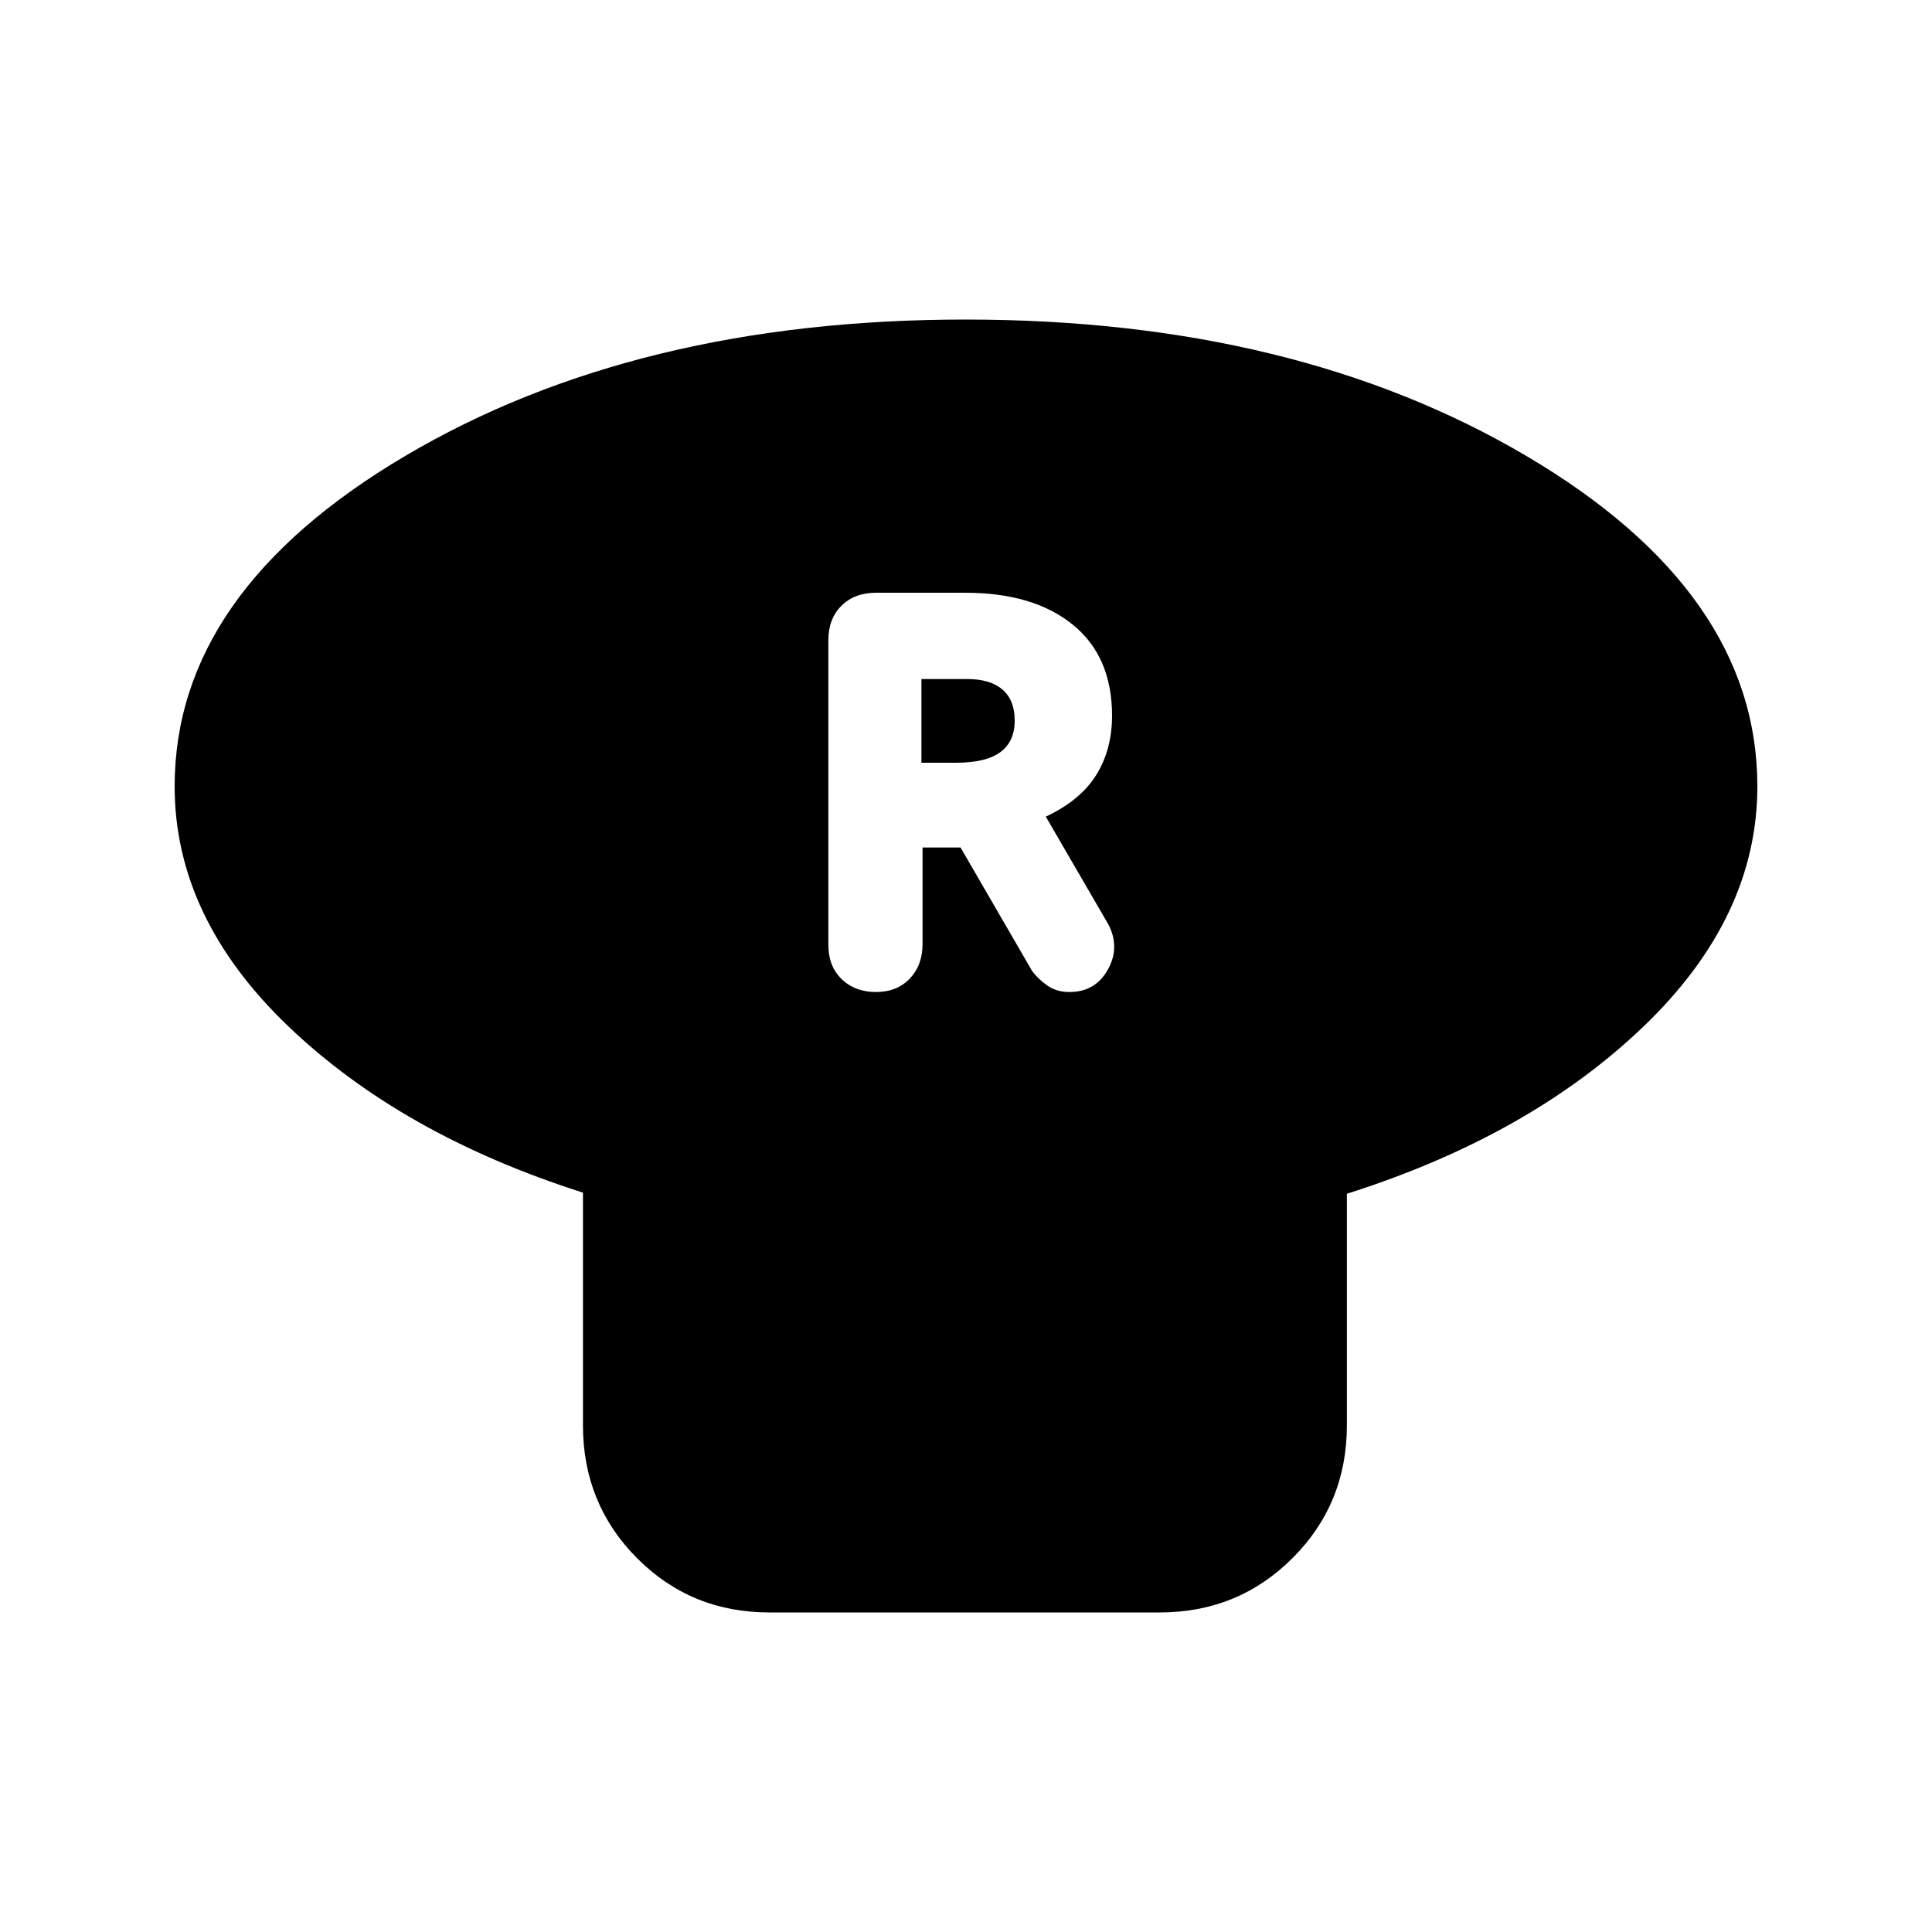 <svg xmlns="http://www.w3.org/2000/svg" height="20" viewBox="0 -960 960 960" width="20"><path d="M669.26-366.83v115.05q0 39-27.02 66-27.01 27-66.05 27H382.4q-39.03 0-65.88-27-26.85-27-26.85-66v-115.61q-90.19-28.76-146.54-82.77-56.35-54.01-56.35-119.1 0-96.54 114.68-164.25t278.31-67.71q163.64 0 278.55 67.71 114.9 67.71 114.9 164.25 0 65.09-56.63 119.38-56.63 54.29-147.33 83.05Zm-234-100.24q10.43 0 16.79-6.66 6.36-6.66 6.36-17.15v-47.99h18.89l35.59 61.41q3.13 4.13 7.68 7.26t10.82 3.13q12.83 0 19.04-11.04 6.2-11.04.42-22.37l-31.2-53.74q17.18-8.06 25.05-20.68 7.87-12.61 7.87-29.47 0-29.46-19.55-45.27-19.54-15.82-53.28-15.82h-44.47q-10.7 0-17.18 6.48t-6.48 17.08v151.41q0 10.6 6.61 17.01 6.61 6.41 17.04 6.41ZM457.85-581v-41.59h22.72q11.51 0 17.57 5.25 6.06 5.25 6.06 15.35 0 10.51-7.17 15.75-7.16 5.24-21.9 5.24h-17.28Z"/></svg>